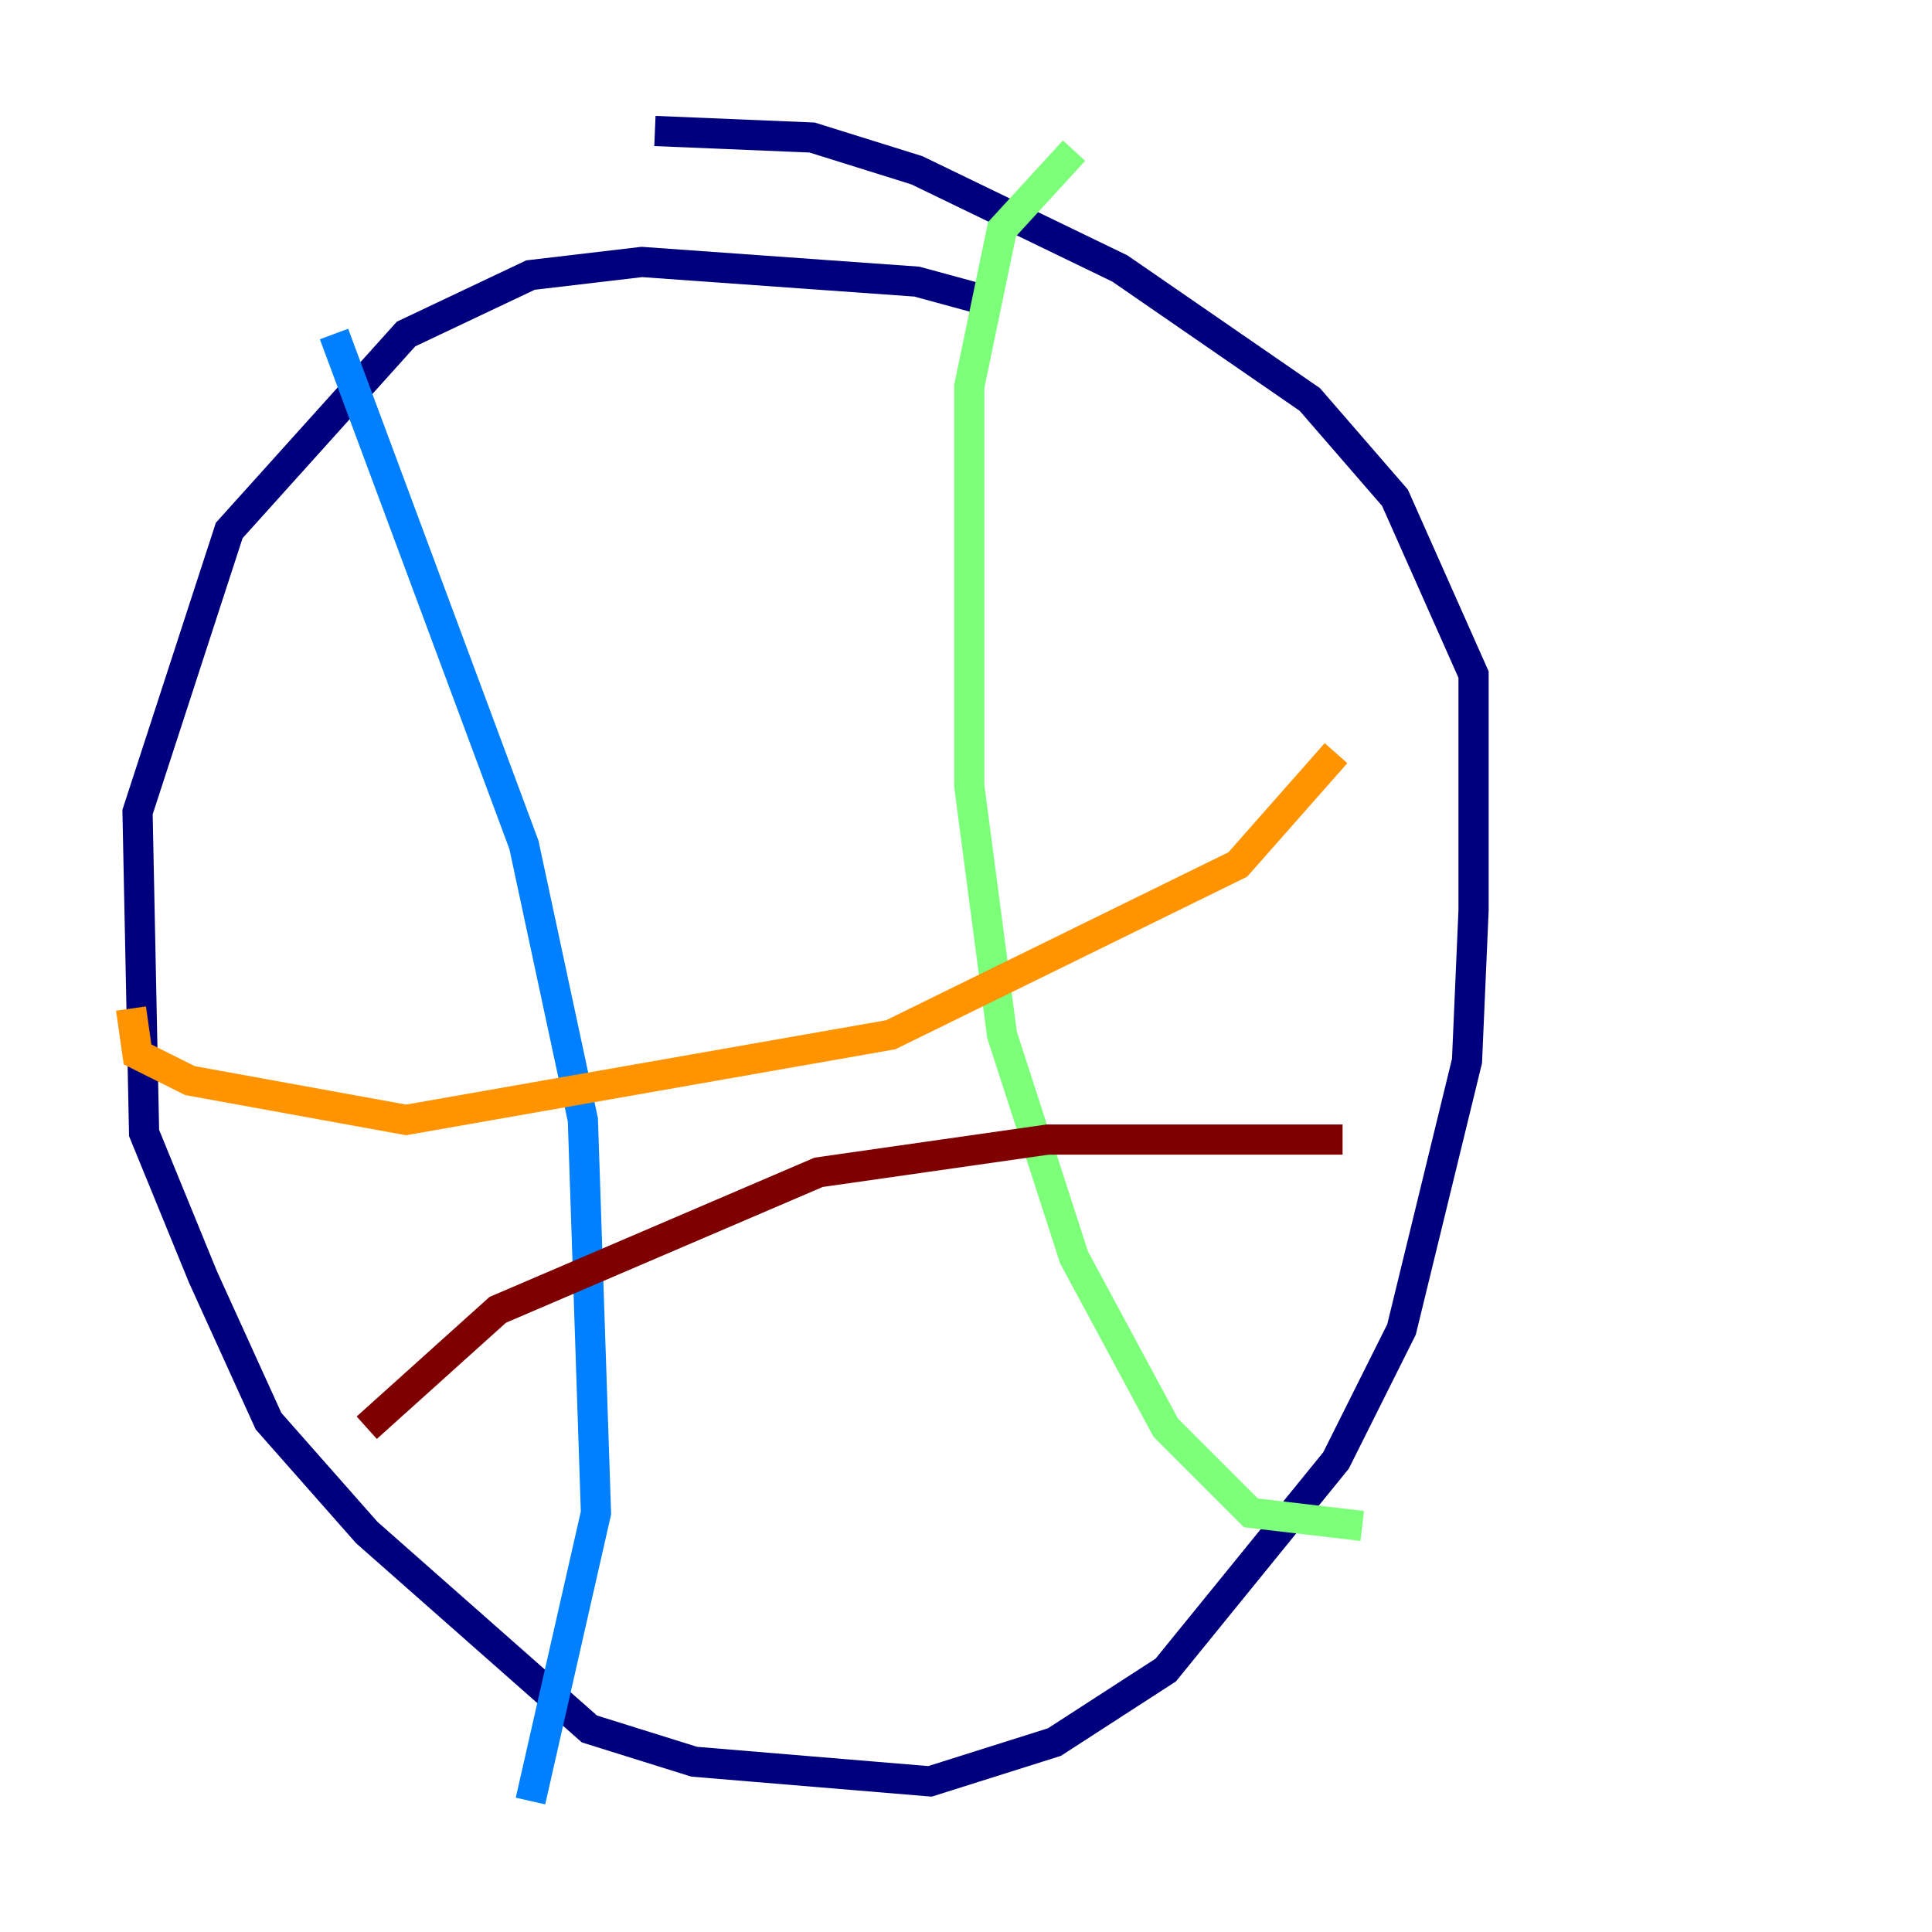 <?xml version="1.0" encoding="utf-8" ?>
<svg baseProfile="tiny" height="128" version="1.2" viewBox="0,0,128,128" width="128" xmlns="http://www.w3.org/2000/svg" xmlns:ev="http://www.w3.org/2001/xml-events" xmlns:xlink="http://www.w3.org/1999/xlink"><defs /><polyline fill="none" points="65.519,19.959 60.746,18.658 42.522,17.356 35.146,18.224 26.902,22.129 15.186,35.146 9.112,53.803 9.546,75.064 13.451,84.61 17.79,94.156 24.298,101.532 39.051,114.549 45.993,116.719 61.614,118.02 69.858,115.417 77.234,110.644 88.515,96.759 92.854,88.081 97.193,70.291 97.627,60.312 97.627,44.691 92.42,32.976 86.78,26.468 74.197,17.79 60.746,11.281 53.803,9.112 43.39,8.678" stroke="#00007f" stroke-width="2" /><polyline fill="none" points="22.129,22.129 34.712,55.973 38.617,74.197 39.485,100.231 35.146,119.322" stroke="#0080ff" stroke-width="2" /><polyline fill="none" points="71.159,9.98 66.386,15.186 64.217,25.6 64.217,52.068 66.386,68.556 71.159,83.308 77.234,94.59 82.875,100.231 90.251,101.098" stroke="#7cff79" stroke-width="2" /><polyline fill="none" points="8.678,66.82 9.112,69.858 12.583,71.593 26.902,74.197 59.01,68.556 82.007,57.275 88.515,49.898" stroke="#ff9400" stroke-width="2" /><polyline fill="none" points="24.298,94.59 32.976,86.78 54.237,77.668 69.424,75.498 88.949,75.498" stroke="#7f0000" stroke-width="2" /></svg>